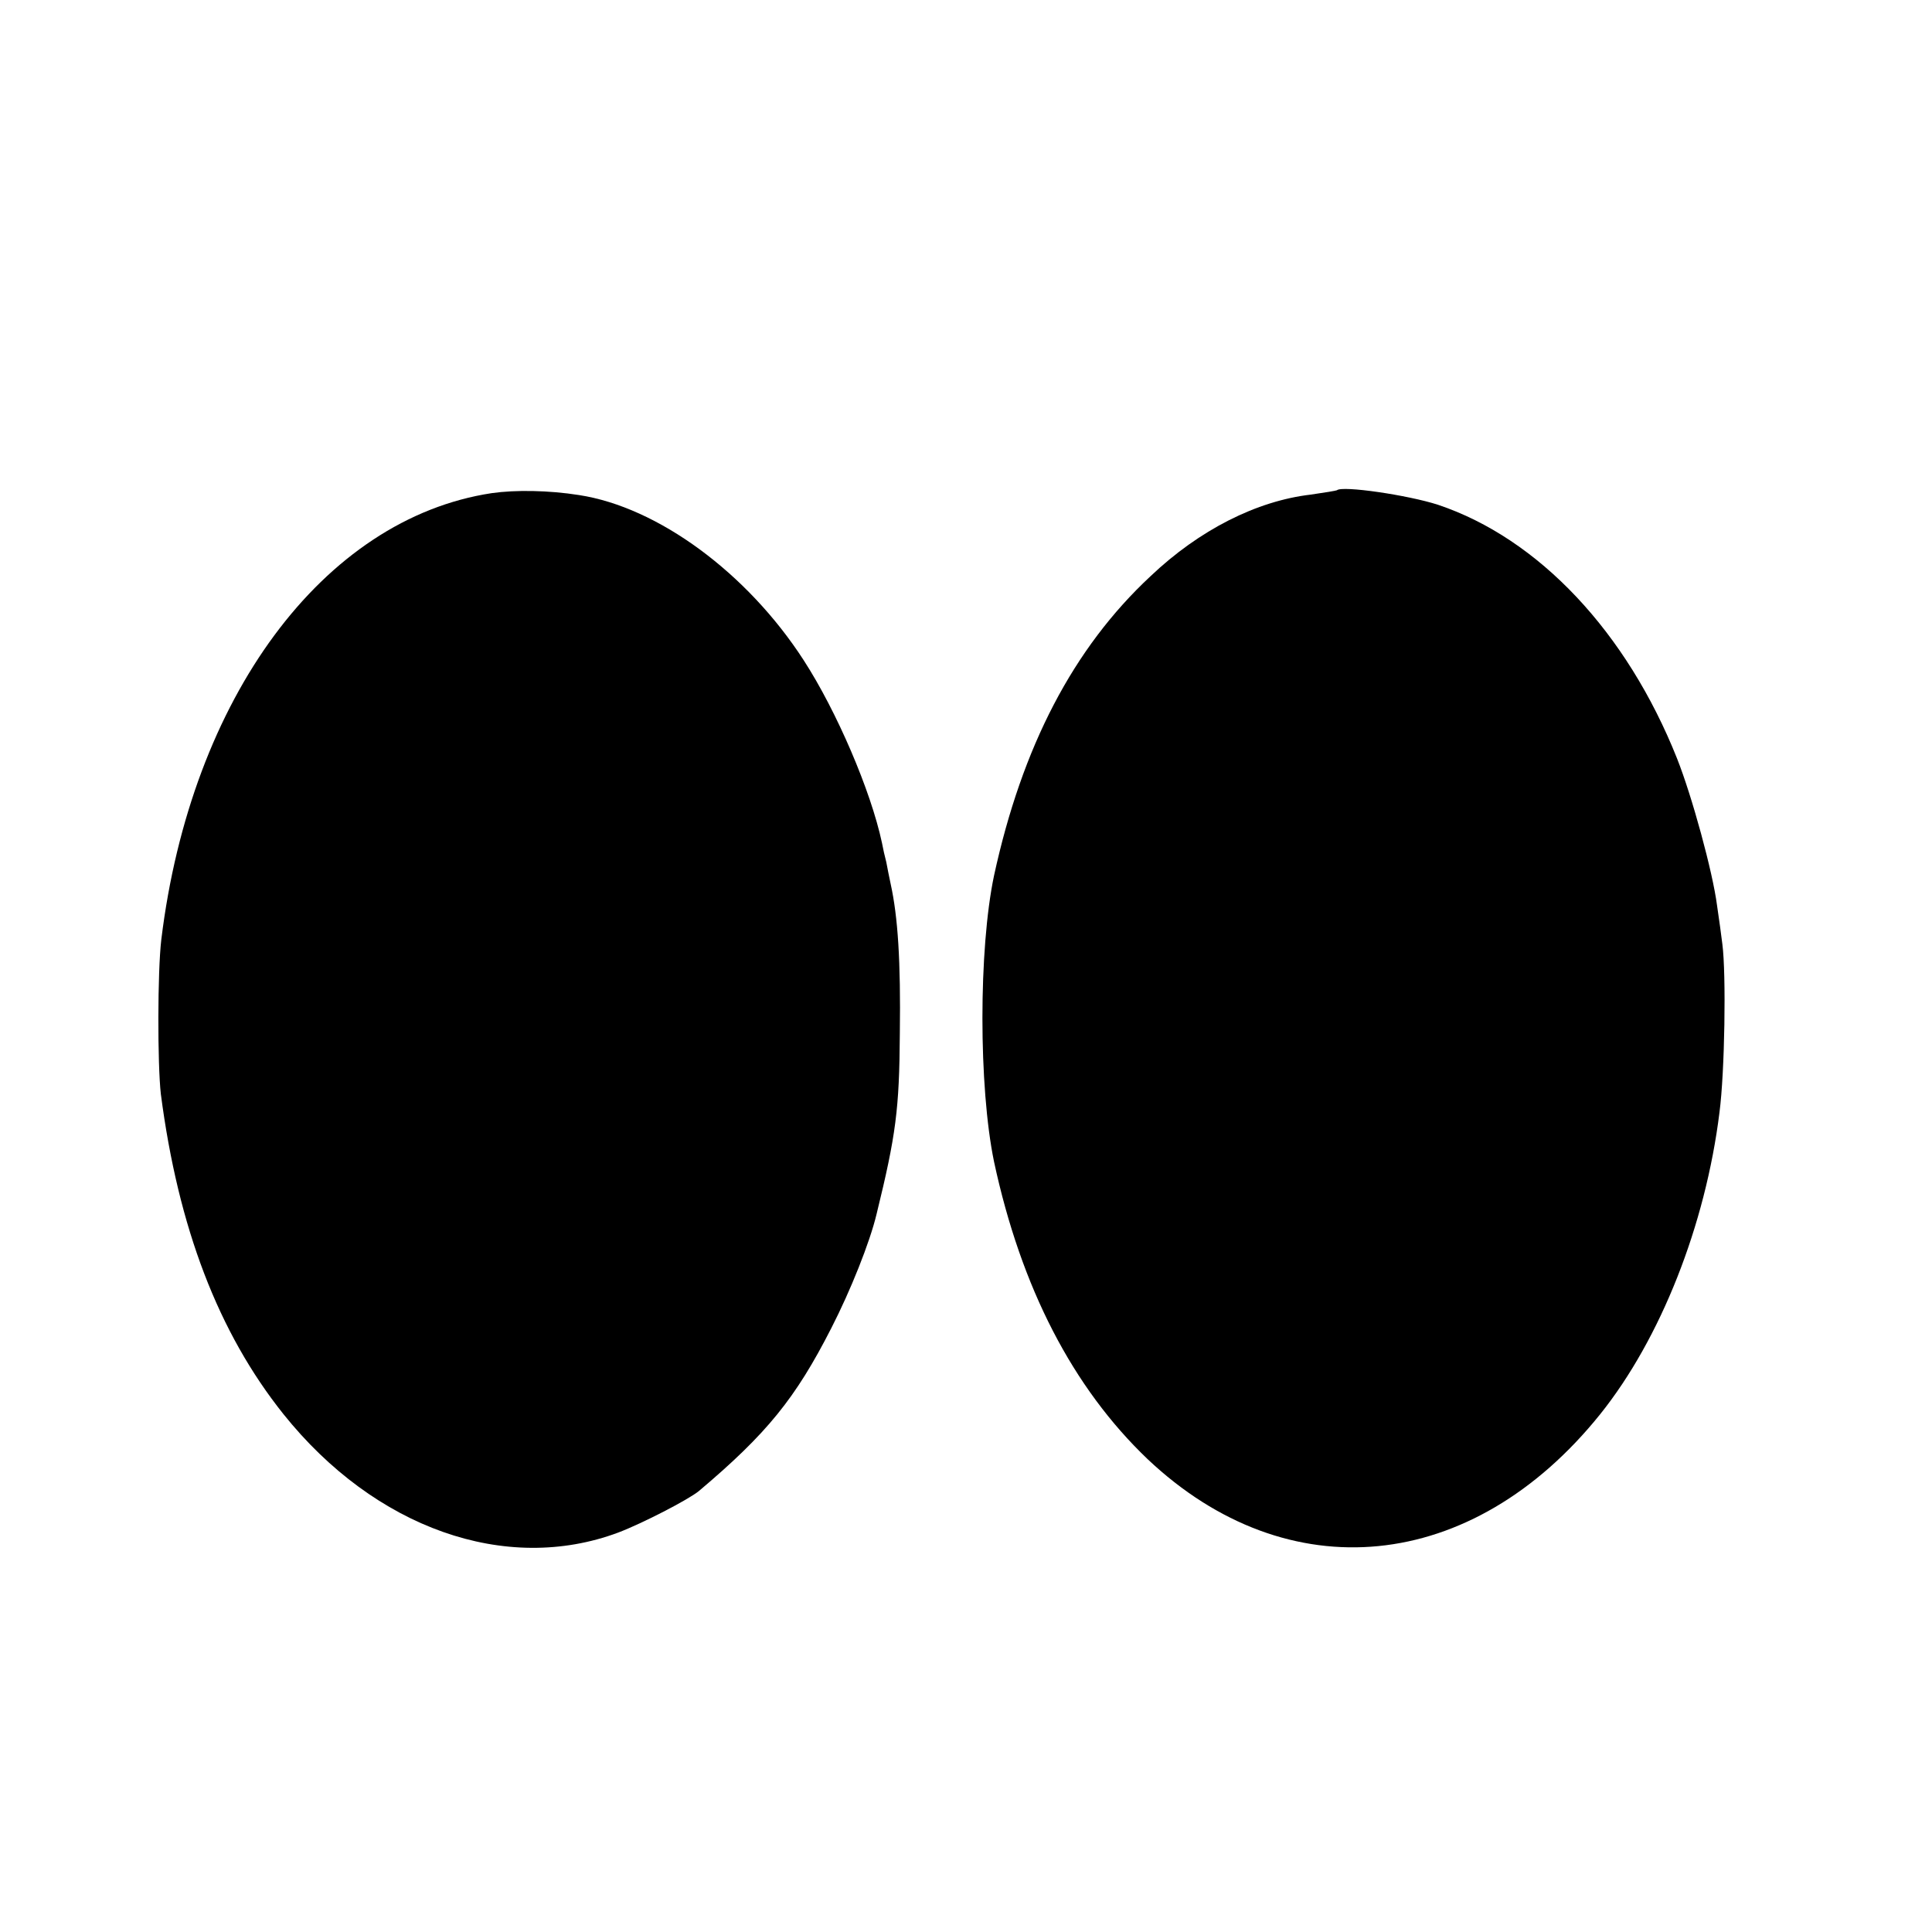 <?xml version="1.0" standalone="no"?>
<!DOCTYPE svg PUBLIC "-//W3C//DTD SVG 20010904//EN"
 "http://www.w3.org/TR/2001/REC-SVG-20010904/DTD/svg10.dtd">
<svg version="1.0" xmlns="http://www.w3.org/2000/svg"
 width="400pt" height="400pt" viewBox="0 0 400 400"
 preserveAspectRatio="xMidYMid meet">
<g transform="translate(0,400) scale(0.1,-0.1)"
fill="#000000" stroke="none">
<path d="M1018 2979 c-349 -53 -623 -424 -684 -924 -8 -67 -8 -258 -1 -320 36
-277 119 -494 254 -663 189 -236 460 -332 693 -245 50 19 145 68 167 86 141
119 200 192 274 337 40 78 80 178 94 237 40 163 47 217 48 373 2 150 -4 242
-19 310 -3 14 -7 34 -9 45 -3 11 -7 29 -9 40 -23 108 -94 273 -162 378 -117
181 -302 317 -465 342 -63 10 -132 11 -181 4z"/>
<path d="M2768 2985 c-2 -1 -26 -5 -54 -9 -112 -13 -231 -73 -332 -169 -160
-149 -266 -353 -324 -620 -32 -152 -32 -437 0 -592 56 -261 163 -468 318 -616
290 -274 672 -237 937 93 125 156 218 391 247 625 11 84 14 286 6 348 -2 17
-7 53 -11 80 -9 70 -52 227 -83 305 -104 261 -286 455 -495 525 -62 20 -198
40 -209 30z"/>
</g>
</svg>

